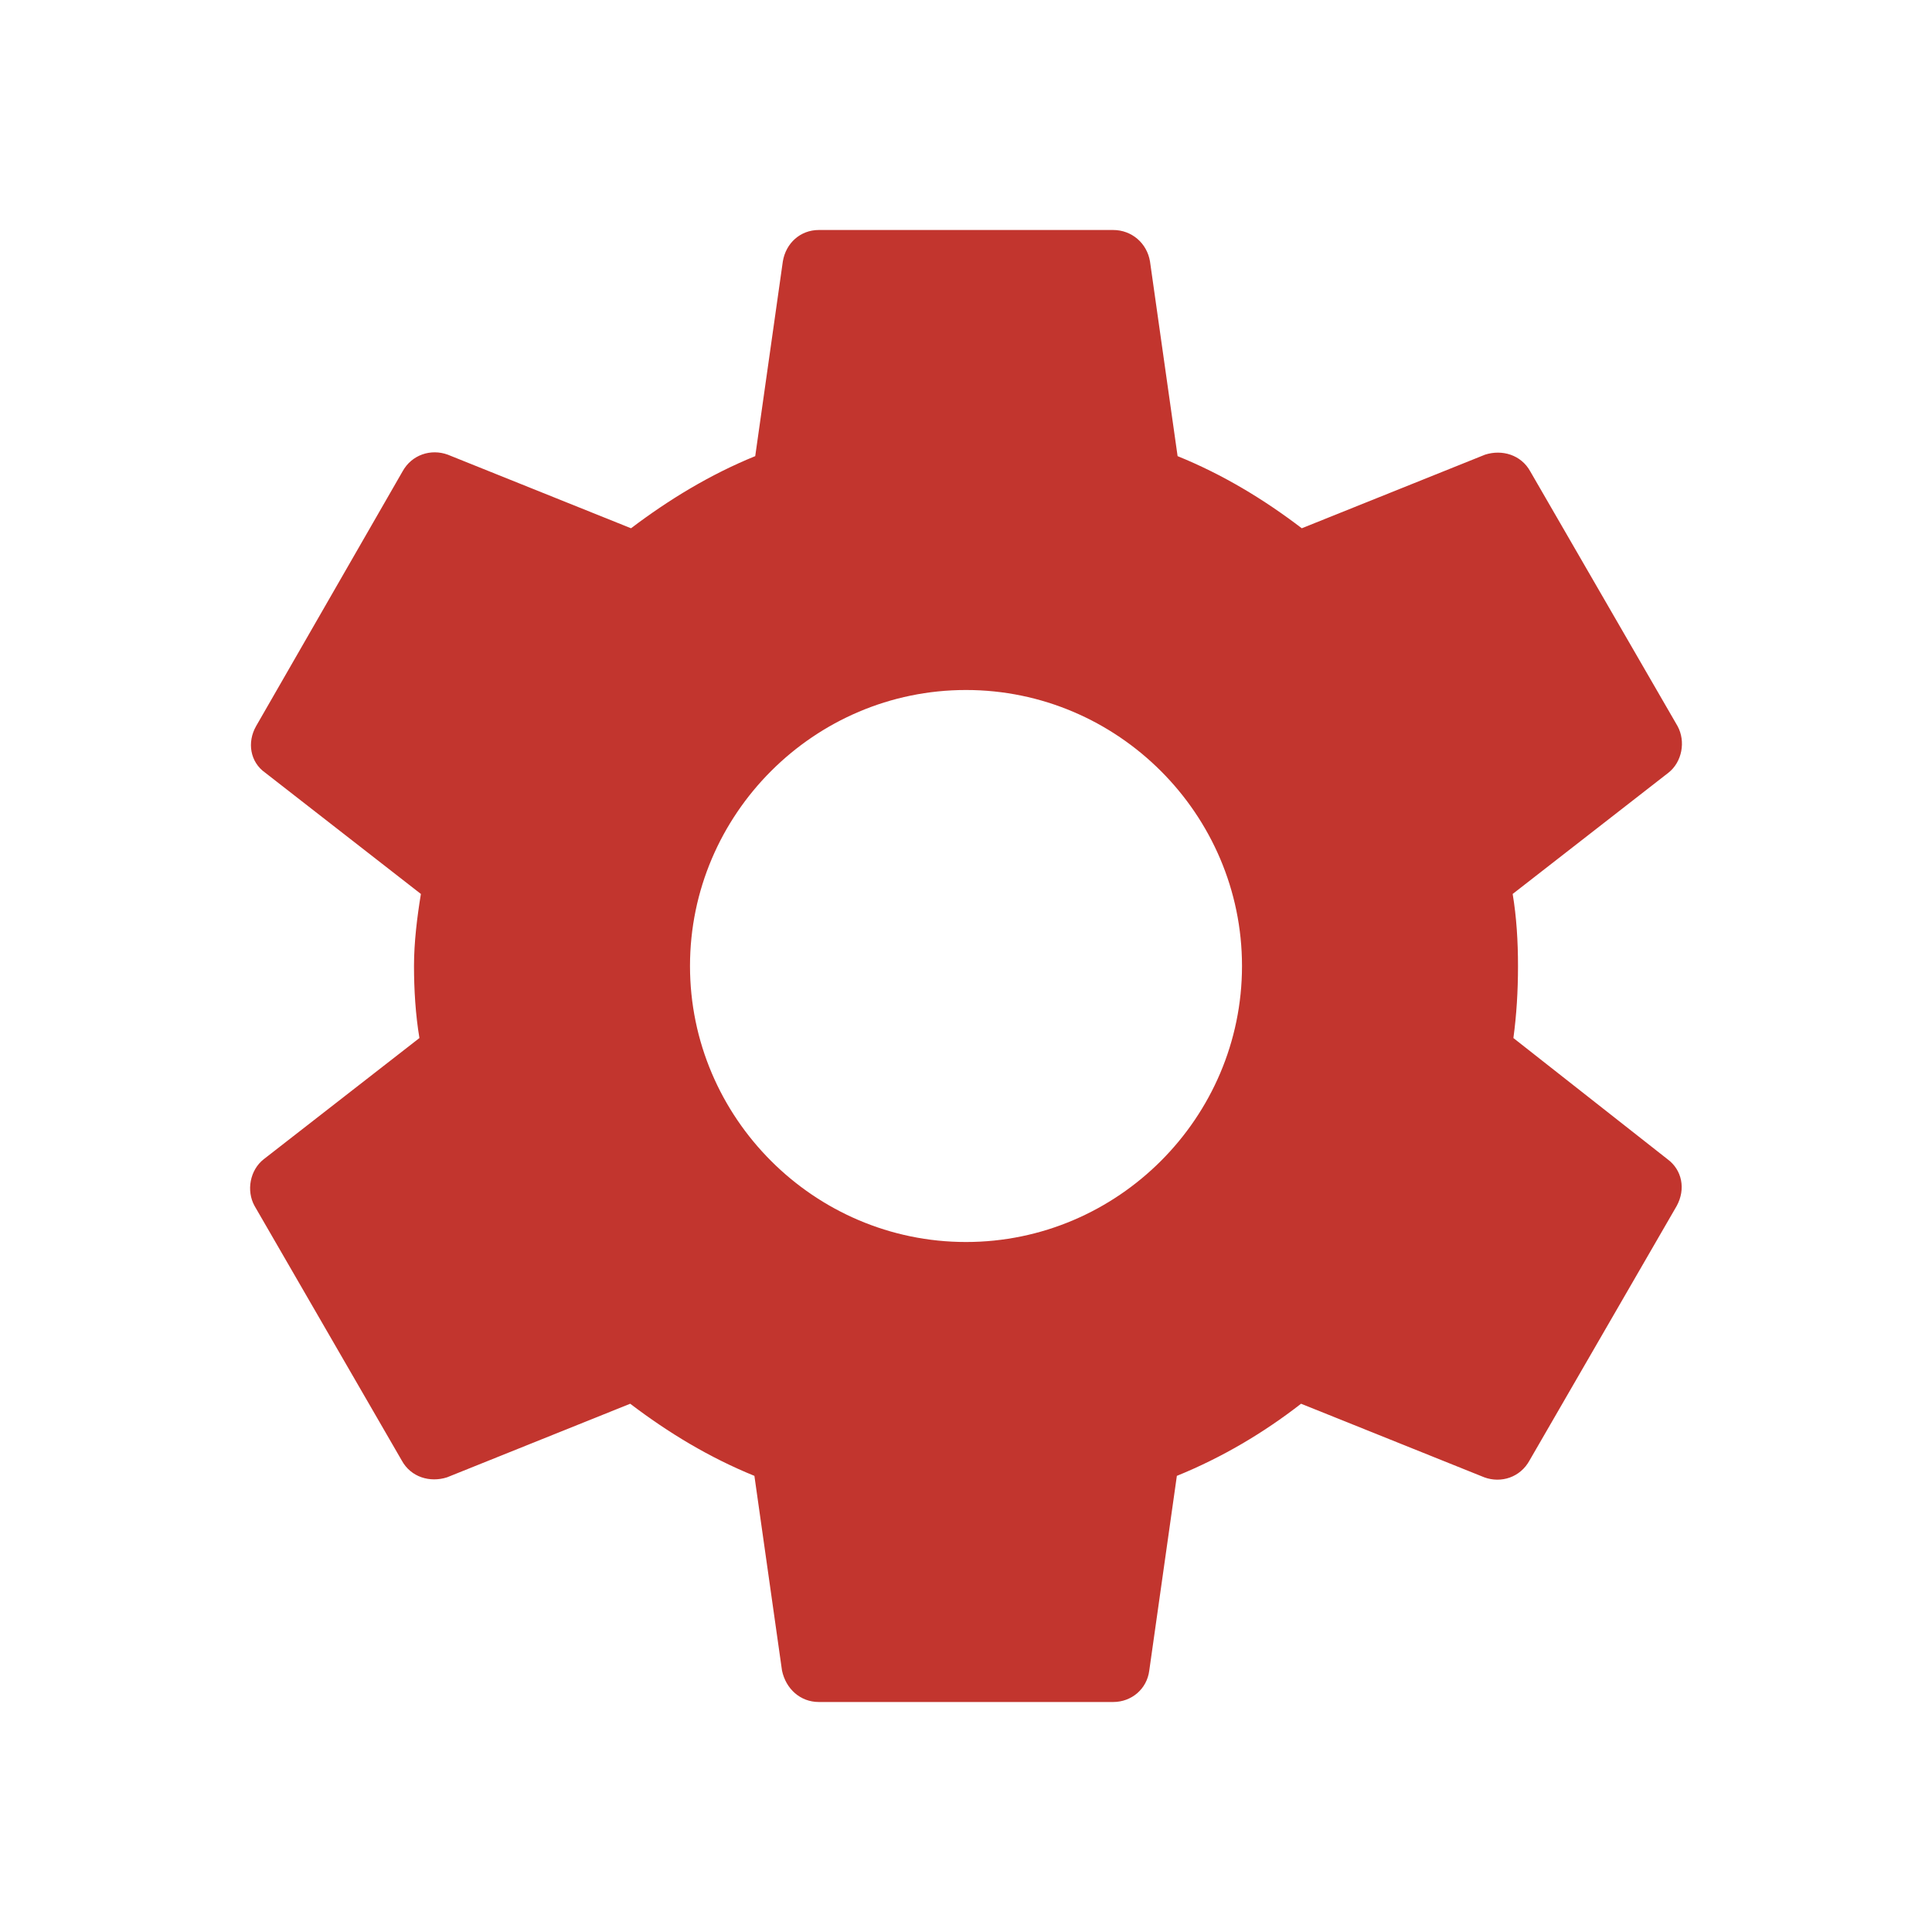 <svg width="20" height="20" viewBox="0 0 21 20" fill="none" xmlns="http://www.w3.org/2000/svg">
<path d="M16.45 10.783C16.484 10.533 16.5 10.275 16.5 10C16.5 9.733 16.484 9.467 16.442 9.217L18.134 7.9C18.284 7.783 18.325 7.558 18.234 7.392L16.634 4.625C16.534 4.442 16.325 4.383 16.142 4.442L14.15 5.242C13.734 4.925 13.292 4.658 12.8 4.458L12.5 2.342C12.467 2.142 12.3 2 12.1 2H8.9C8.7 2 8.542 2.142 8.509 2.342L8.209 4.458C7.717 4.658 7.267 4.933 6.859 5.242L4.867 4.442C4.684 4.375 4.475 4.442 4.375 4.625L2.784 7.392C2.684 7.567 2.717 7.783 2.884 7.9L4.575 9.217C4.534 9.467 4.5 9.742 4.5 10C4.5 10.258 4.517 10.533 4.559 10.783L2.867 12.1C2.717 12.217 2.675 12.442 2.767 12.608L4.367 15.375C4.467 15.558 4.675 15.617 4.859 15.558L6.85 14.758C7.267 15.075 7.709 15.342 8.2 15.542L8.5 17.658C8.542 17.858 8.7 18 8.9 18H12.1C12.3 18 12.467 17.858 12.492 17.658L12.792 15.542C13.284 15.342 13.734 15.075 14.142 14.758L16.134 15.558C16.317 15.625 16.525 15.558 16.625 15.375L18.225 12.608C18.325 12.425 18.284 12.217 18.125 12.1L16.45 10.783ZM10.5 13C8.85 13 7.5 11.65 7.5 10C7.5 8.35 8.85 7 10.5 7C12.15 7 13.5 8.35 13.5 10C13.5 11.65 12.15 13 10.5 13Z" fill="#C2352E"/>
</svg>
